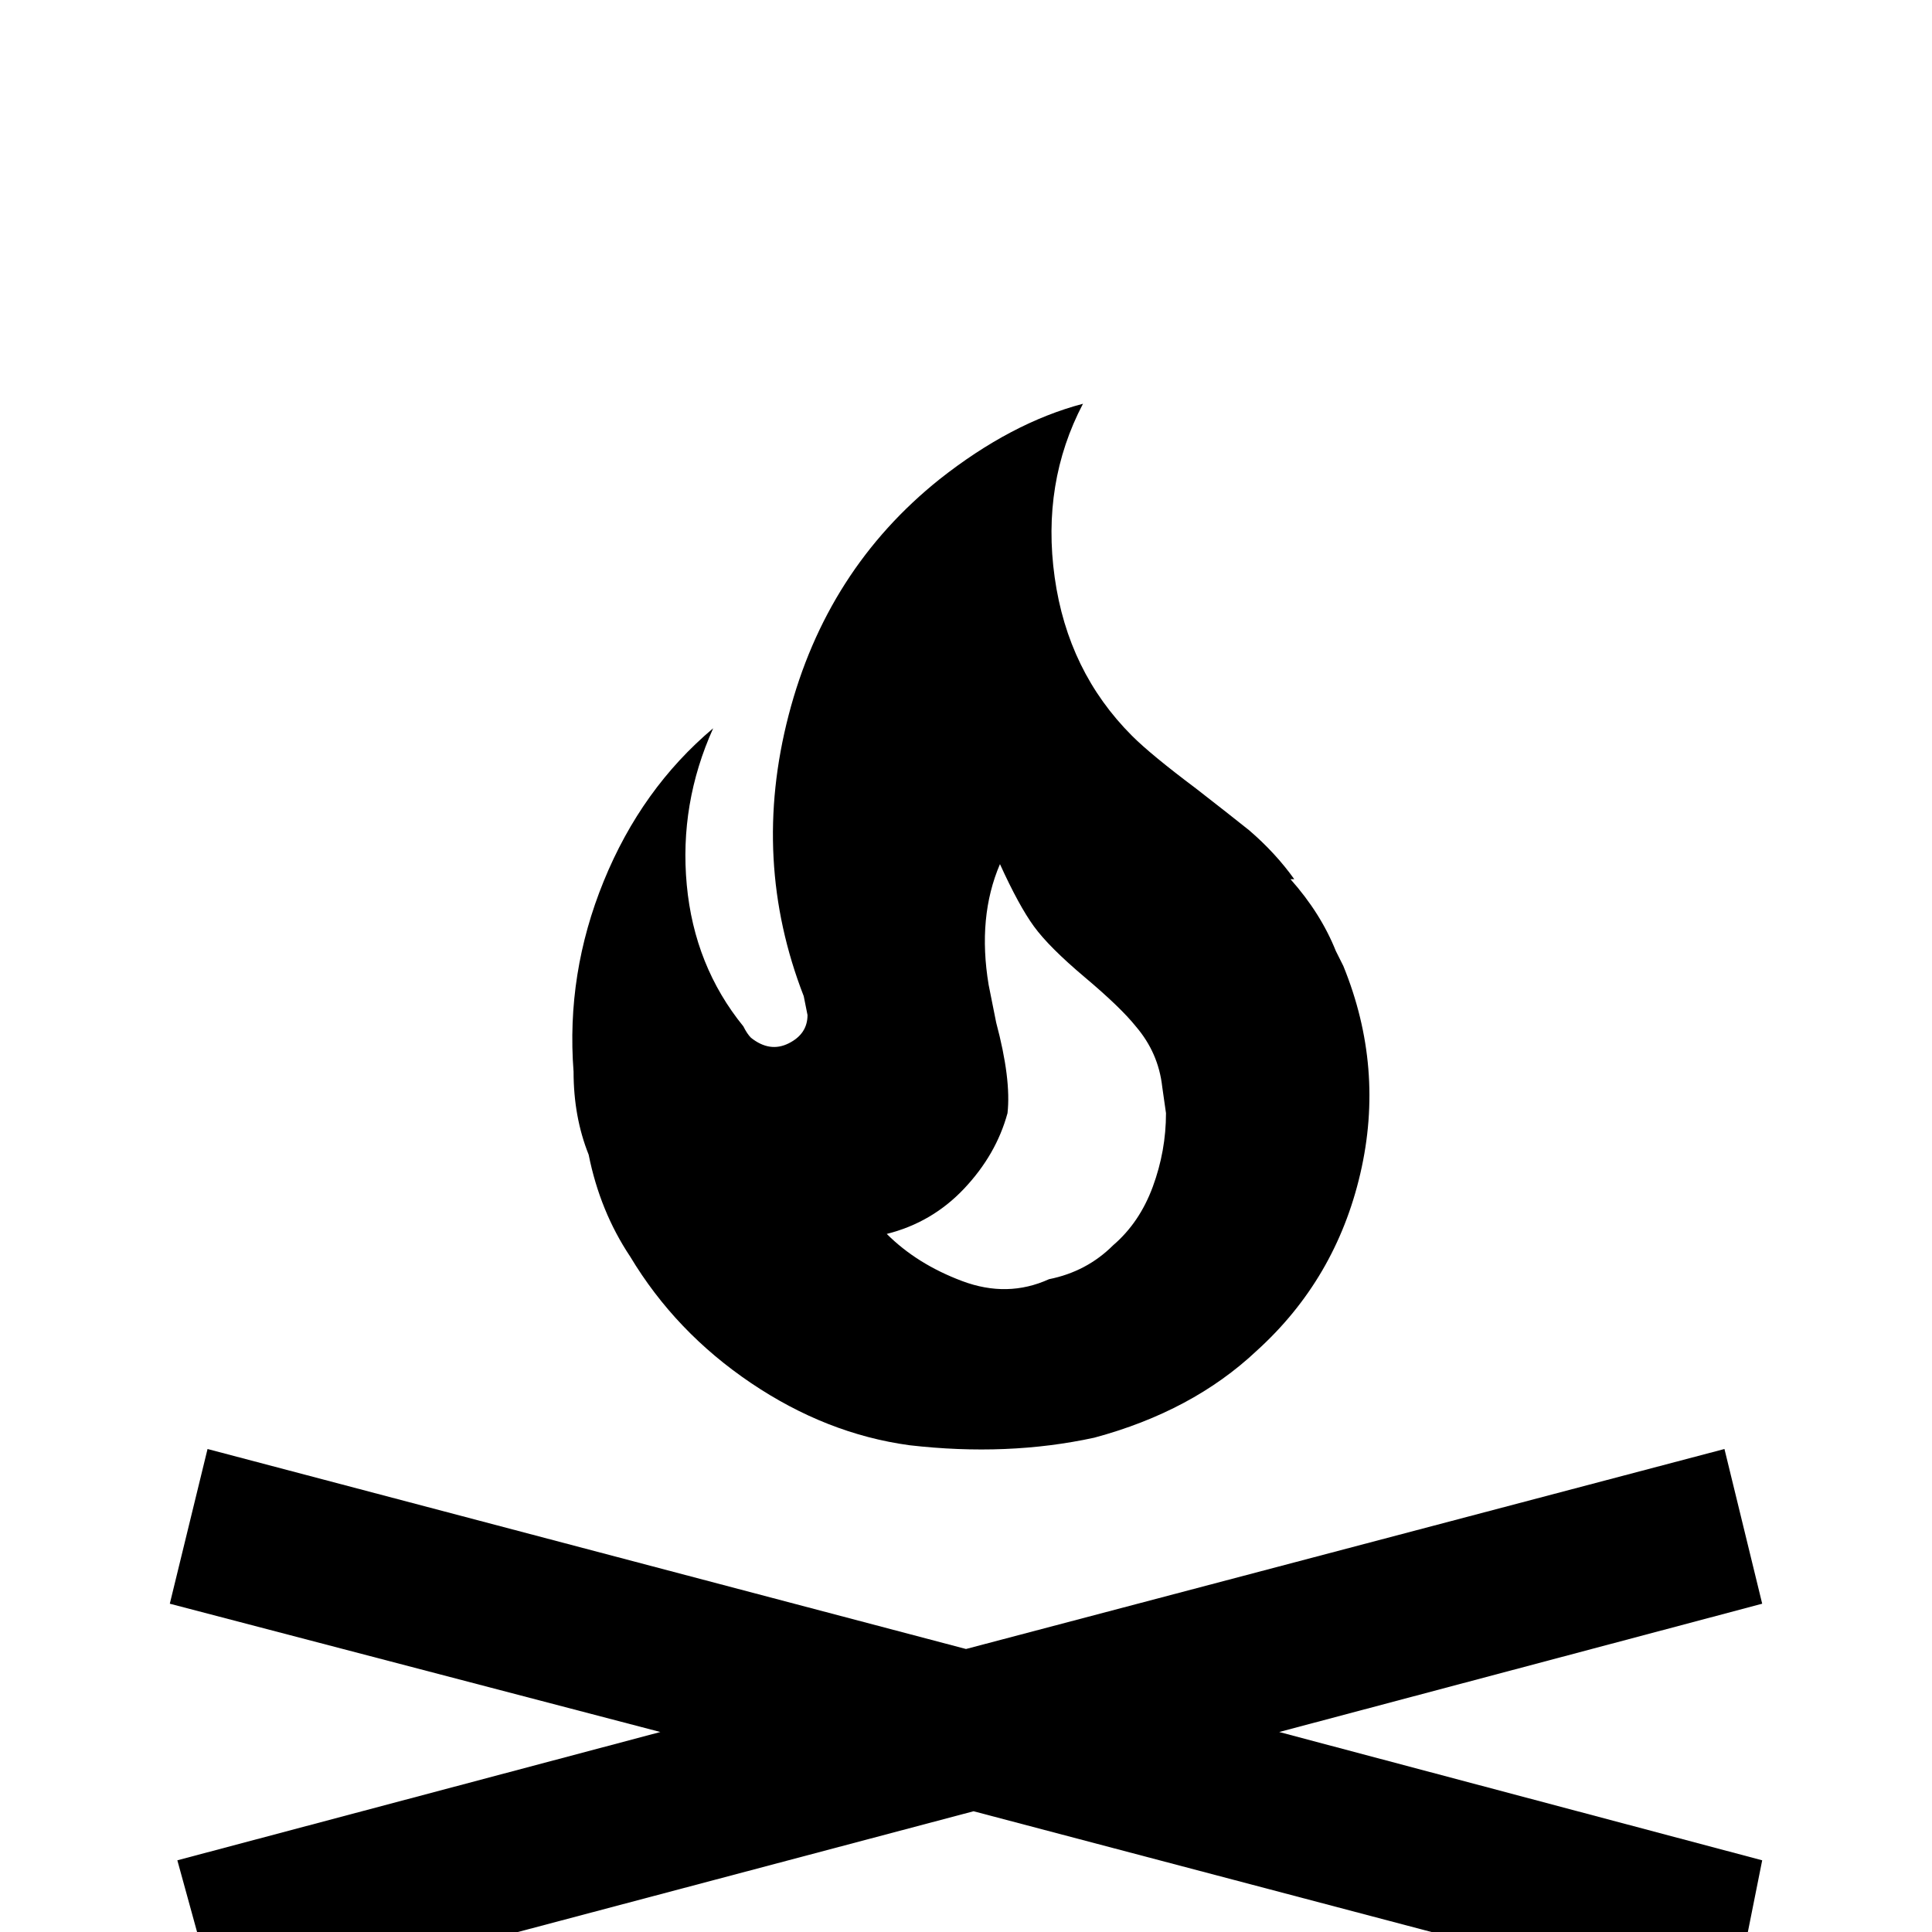 <svg xmlns="http://www.w3.org/2000/svg" viewBox="0 -512 512 512">
	<path fill="#000000" d="M339 -53L467 -19L459 21L258 -32L58 21L47 -19L175 -53L45 -87L55 -128L256 -75L457 -128L467 -87ZM343 -279Q338 -286 331 -292Q326 -296 317 -303Q305 -312 300 -317Q283 -334 279.5 -359Q276 -384 287 -405Q268 -400 249 -385Q219 -361 209 -322.5Q199 -284 213 -248L214 -243Q214 -238 209 -235.5Q204 -233 199 -237Q198 -238 197 -240Q184 -256 182 -277.5Q180 -299 189 -319Q170 -303 160 -278.5Q150 -254 152 -228Q152 -216 156 -206Q159 -191 167 -179Q179 -159 199 -145.5Q219 -132 241 -129Q267 -126 290 -131Q316 -138 333 -154Q354 -173 360.5 -201Q367 -229 356 -256L354 -260Q350 -270 342 -279ZM295 -182Q288 -175 278 -173Q267 -168 255 -172.5Q243 -177 235 -185Q247 -188 255.5 -197Q264 -206 267 -217Q268 -226 264 -241L262 -251Q259 -269 265 -283Q270 -272 274 -266.5Q278 -261 287.5 -253Q297 -245 301 -240Q307 -233 308 -224L309 -217Q309 -207 305.5 -197.5Q302 -188 295 -182Z"/>
</svg>